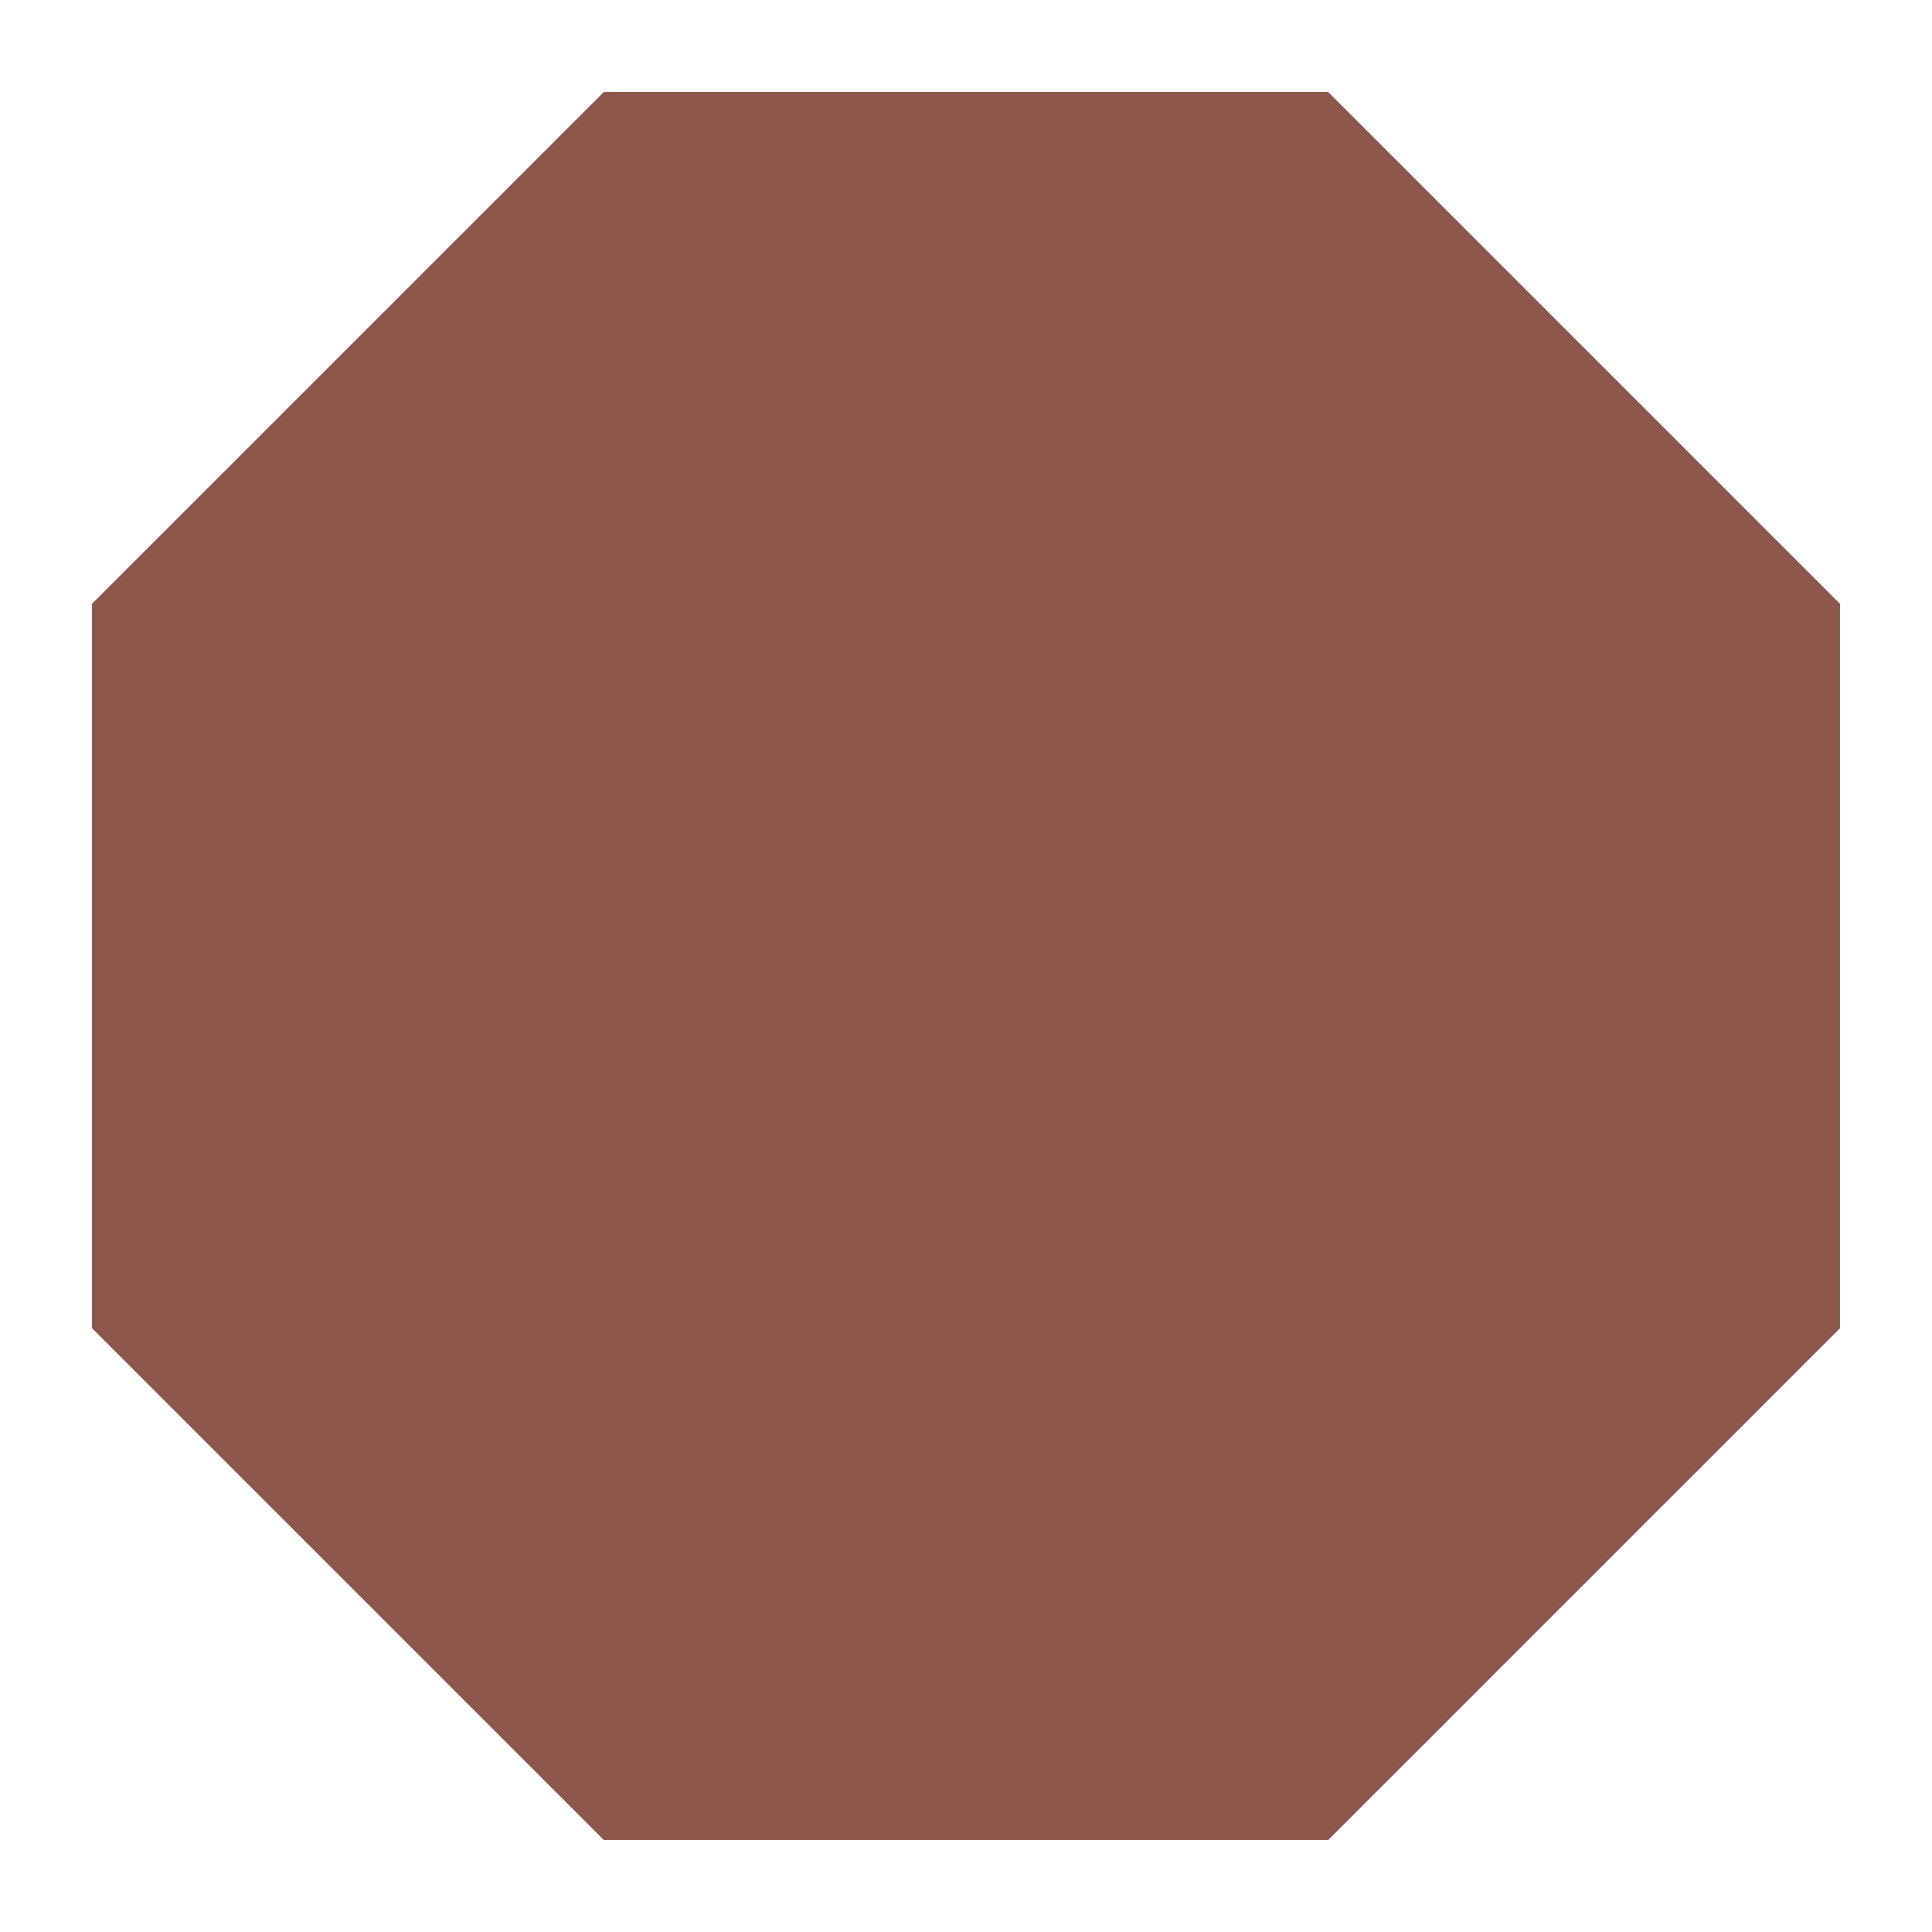 <svg height="21" viewBox="0 0 21 21" width="21" xmlns="http://www.w3.org/2000/svg"><path d="m5.563 19-5.563-5.563v-7.874l5.563-5.563h7.874l5.563 5.563v7.874l-5.563 5.563z" fill="#8c564b" transform="translate(1 1)"/></svg>
